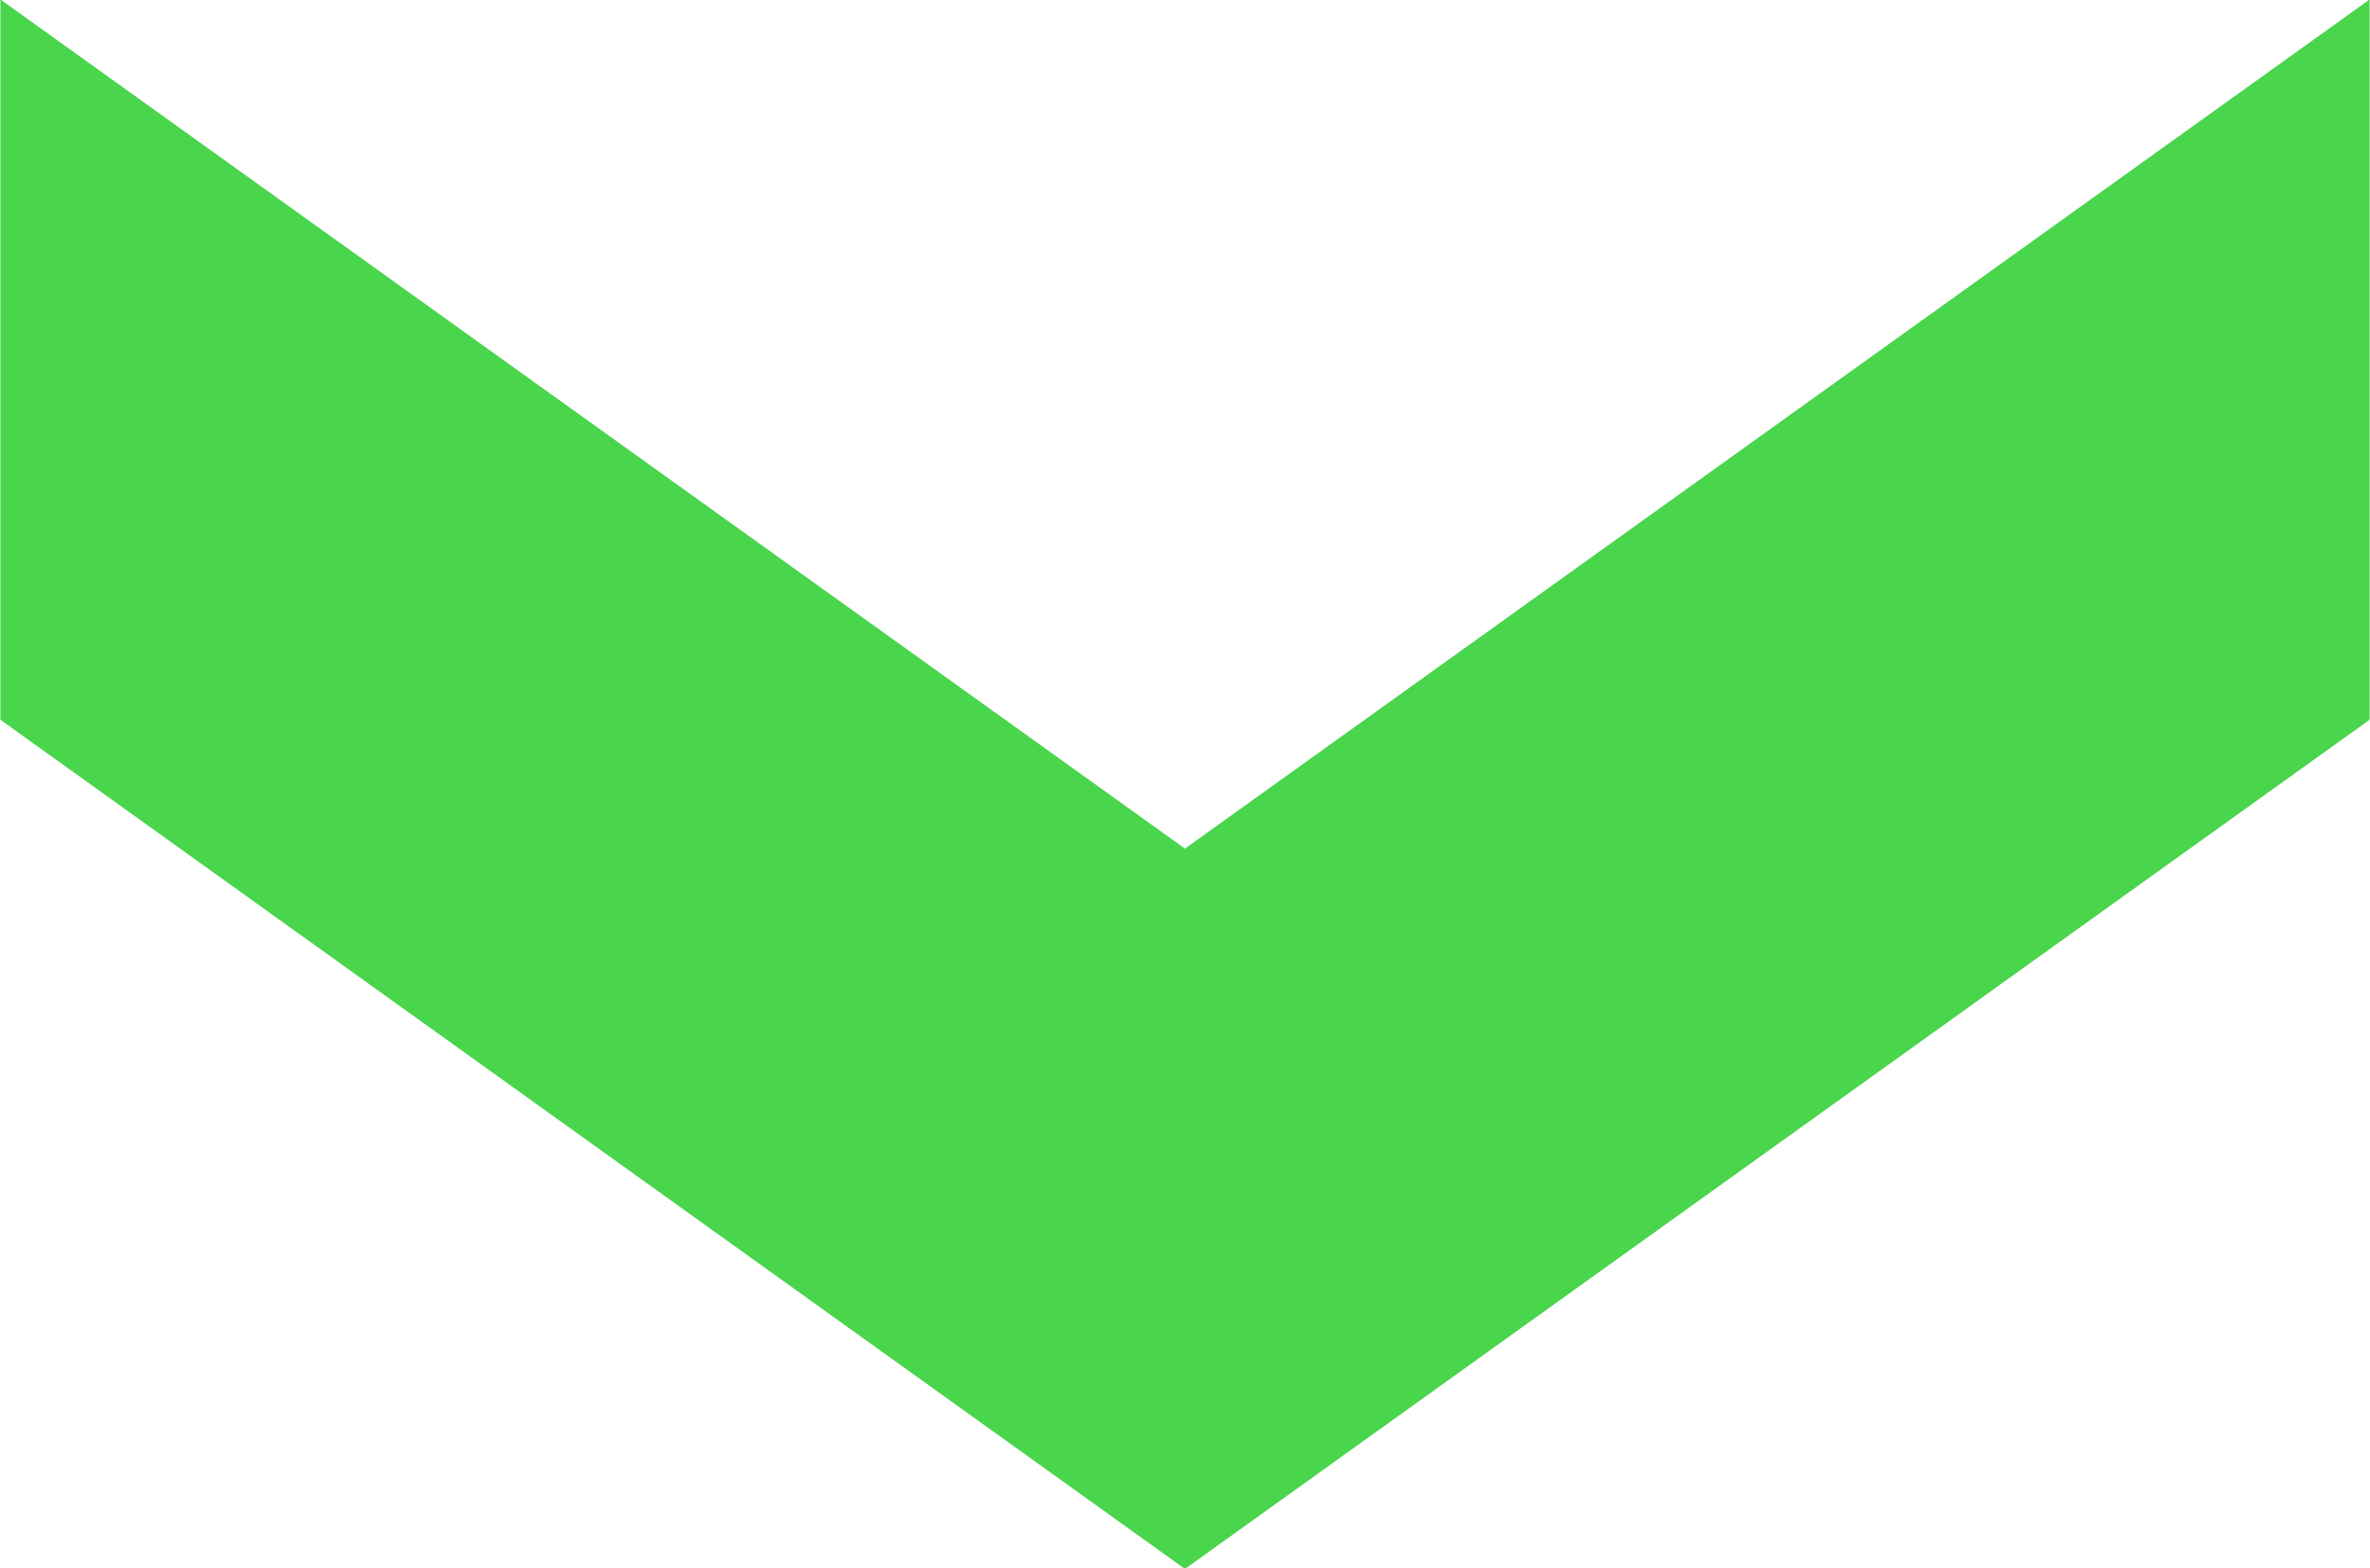 <svg 
 xmlns="http://www.w3.org/2000/svg"
 xmlns:xlink="http://www.w3.org/1999/xlink"
 width="68px" height="45px">
<path fill-rule="evenodd"  fill="rgb(73, 213, 76)"
 d="M0.011,-0.015 L33.999,24.348 L67.989,-0.015 L67.989,20.651 L33.999,45.015 L0.011,20.651 L0.011,-0.015 Z"/>
</svg>